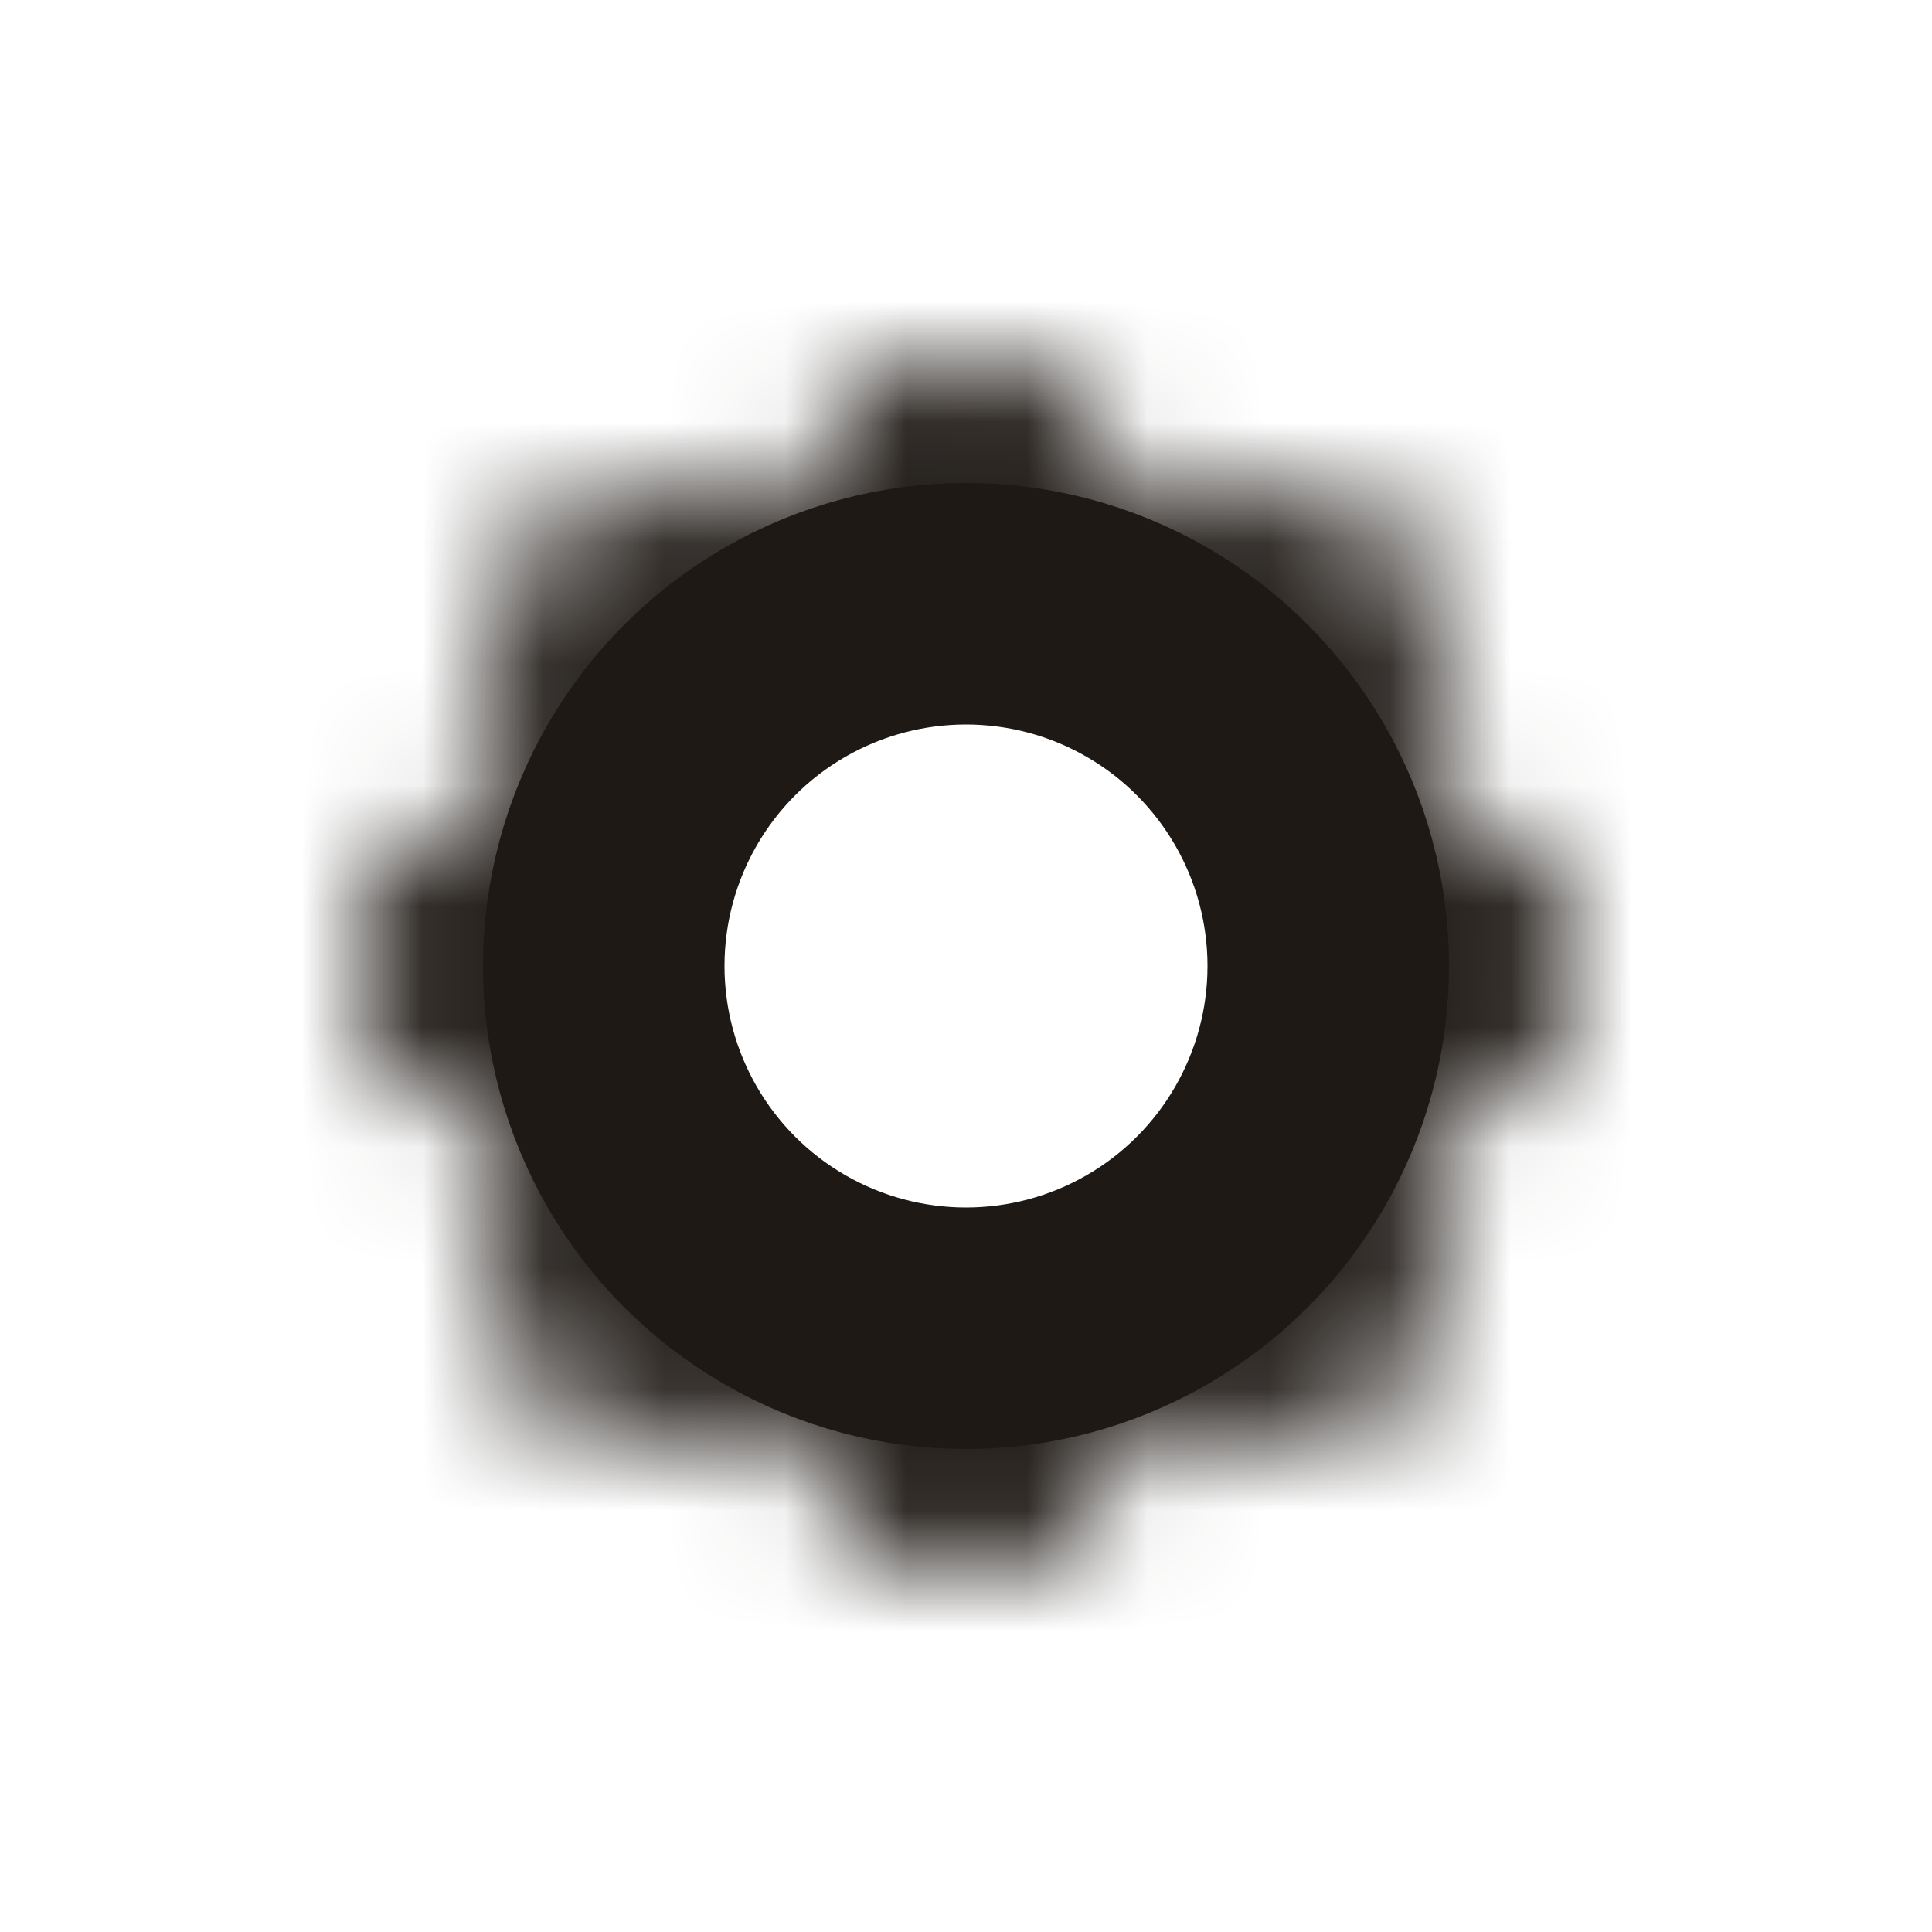 <svg width="16" height="16" viewBox="0 0 16 16" fill="none" xmlns="http://www.w3.org/2000/svg">
<mask id="path-1-inside-1_103_1441" fill="white">
<path fill-rule="evenodd" clip-rule="evenodd" d="M7.555 3.02C7.323 3.04 7.102 3.167 7.038 3.391L6.998 3.532C6.822 4.152 6.112 4.446 5.549 4.132L5.421 4.061C5.218 3.947 4.972 4.014 4.794 4.163C4.565 4.354 4.354 4.565 4.163 4.794C4.014 4.972 3.947 5.218 4.061 5.421L4.132 5.549C4.446 6.112 4.152 6.822 3.532 6.998L3.391 7.038C3.167 7.102 3.04 7.323 3.02 7.555C3.007 7.702 3 7.85 3 8C3 8.15 3.007 8.298 3.02 8.445C3.04 8.677 3.167 8.898 3.391 8.962L3.532 9.002C4.152 9.178 4.446 9.888 4.132 10.451L4.061 10.579C3.947 10.782 4.014 11.028 4.163 11.206C4.354 11.435 4.565 11.646 4.794 11.837C4.972 11.986 5.218 12.053 5.421 11.939L5.549 11.868C6.112 11.554 6.822 11.848 6.998 12.469L7.038 12.609C7.102 12.833 7.323 12.96 7.555 12.98C7.702 12.993 7.85 13 8 13C8.15 13 8.298 12.993 8.445 12.98C8.677 12.96 8.898 12.833 8.962 12.609L9.002 12.469C9.178 11.848 9.888 11.554 10.451 11.868L10.579 11.939C10.782 12.053 11.028 11.986 11.206 11.837C11.435 11.646 11.646 11.435 11.837 11.206C11.986 11.028 12.053 10.782 11.939 10.579L11.868 10.451C11.554 9.888 11.848 9.178 12.469 9.002L12.609 8.962C12.833 8.898 12.96 8.677 12.98 8.445C12.993 8.298 13 8.15 13 8C13 7.85 12.993 7.702 12.98 7.555C12.96 7.323 12.833 7.102 12.609 7.038L12.469 6.998C11.848 6.822 11.554 6.112 11.868 5.549L11.939 5.421C12.053 5.218 11.986 4.972 11.837 4.794C11.646 4.565 11.435 4.354 11.206 4.163C11.028 4.014 10.782 3.947 10.579 4.061L10.451 4.132C9.888 4.446 9.178 4.152 9.002 3.532L8.962 3.391C8.898 3.167 8.677 3.04 8.445 3.02C8.298 3.007 8.15 3 8 3C7.85 3 7.702 3.007 7.555 3.02Z"/>
</mask>
<path d="M6.998 3.532L5.555 3.122L5.555 3.122L6.998 3.532ZM5.549 4.132L6.28 2.822L6.28 2.822L5.549 4.132ZM4.132 5.549L5.442 4.818L4.132 5.549ZM3.532 6.998L3.941 8.441H3.941L3.532 6.998ZM3.532 9.002L3.941 7.559L3.941 7.559L3.532 9.002ZM4.132 10.451L5.442 11.182L5.442 11.182L4.132 10.451ZM5.549 11.868L6.28 13.178L6.28 13.178L5.549 11.868ZM6.998 12.469L8.441 12.059L6.998 12.469ZM9.002 12.469L7.559 12.059L7.559 12.059L9.002 12.469ZM10.451 11.868L9.72 13.178L9.72 13.178L10.451 11.868ZM11.868 10.451L13.178 9.72L13.178 9.72L11.868 10.451ZM12.469 9.002L12.059 7.559L12.059 7.559L12.469 9.002ZM12.469 6.998L12.878 5.555L12.878 5.555L12.469 6.998ZM11.868 5.549L13.178 6.28L13.178 6.28L11.868 5.549ZM10.451 4.132L11.182 5.442L11.182 5.442L10.451 4.132ZM9.002 3.532L7.559 3.941L7.559 3.941L9.002 3.532ZM11.206 4.163L10.244 5.314L11.206 4.163ZM11.837 4.794L12.987 3.831L11.837 4.794ZM12.98 7.555L14.475 7.423L12.98 7.555ZM12.98 8.445L14.475 8.577V8.577L12.98 8.445ZM8.445 12.98L8.577 14.475L8.445 12.98ZM4.794 11.837L5.756 10.686L4.794 11.837ZM7.555 12.98L7.423 14.475H7.423L7.555 12.98ZM4.794 4.163L3.831 3.013L4.794 4.163ZM3.02 7.555L1.525 7.423L3.02 7.555ZM8.441 3.941L8.481 3.8L5.595 2.981L5.555 3.122L8.441 3.941ZM4.818 5.442C6.227 6.228 8.001 5.493 8.441 3.941L5.555 3.122C5.643 2.812 5.998 2.665 6.28 2.822L4.818 5.442ZM4.69 5.37L4.818 5.442L6.28 2.822L6.152 2.751L4.69 5.37ZM5.314 5.756C5.448 5.596 5.596 5.448 5.756 5.314L3.831 3.013C3.535 3.261 3.261 3.535 3.013 3.831L5.314 5.756ZM5.442 4.818L5.37 4.69L2.751 6.152L2.822 6.28L5.442 4.818ZM3.941 8.441C5.493 8.001 6.228 6.227 5.442 4.818L2.822 6.28C2.665 5.998 2.812 5.643 3.122 5.555L3.941 8.441ZM3.8 8.481L3.941 8.441L3.122 5.555L2.981 5.595L3.8 8.481ZM4.5 8C4.5 7.894 4.505 7.79 4.514 7.687L1.525 7.423C1.509 7.614 1.5 7.806 1.5 8H4.5ZM4.514 8.313C4.505 8.21 4.5 8.106 4.5 8H1.5C1.5 8.194 1.509 8.386 1.525 8.577L4.514 8.313ZM3.941 7.559L3.8 7.519L2.981 10.405L3.122 10.445L3.941 7.559ZM5.442 11.182C6.228 9.773 5.493 7.999 3.941 7.559L3.122 10.445C2.812 10.357 2.665 10.002 2.822 9.72L5.442 11.182ZM5.37 11.31L5.442 11.182L2.822 9.72L2.751 9.848L5.37 11.31ZM5.756 10.686C5.596 10.552 5.448 10.404 5.314 10.244L3.013 12.169C3.261 12.465 3.535 12.739 3.831 12.987L5.756 10.686ZM4.818 10.558L4.69 10.63L6.152 13.249L6.28 13.178L4.818 10.558ZM8.441 12.059C8.001 10.507 6.227 9.772 4.818 10.558L6.28 13.178C5.998 13.335 5.643 13.188 5.555 12.878L8.441 12.059ZM8.481 12.2L8.441 12.059L5.555 12.878L5.595 13.018L8.481 12.2ZM8 11.5C7.894 11.5 7.79 11.495 7.687 11.486L7.423 14.475C7.614 14.492 7.806 14.5 8 14.5V11.5ZM8.313 11.486C8.21 11.495 8.106 11.5 8 11.5V14.5C8.194 14.5 8.386 14.492 8.577 14.475L8.313 11.486ZM7.559 12.059L7.519 12.2L10.405 13.018L10.445 12.878L7.559 12.059ZM11.182 10.558C9.773 9.772 7.999 10.507 7.559 12.059L10.445 12.878C10.357 13.188 10.002 13.335 9.72 13.178L11.182 10.558ZM11.31 10.63L11.182 10.558L9.72 13.178L9.848 13.249L11.31 10.63ZM10.686 10.244C10.552 10.404 10.404 10.552 10.244 10.686L12.169 12.987C12.465 12.739 12.739 12.465 12.987 12.169L10.686 10.244ZM10.558 11.182L10.63 11.31L13.249 9.848L13.178 9.72L10.558 11.182ZM12.059 7.559C10.507 7.999 9.772 9.773 10.558 11.182L13.178 9.72C13.335 10.002 13.188 10.357 12.878 10.445L12.059 7.559ZM12.2 7.519L12.059 7.559L12.878 10.445L13.018 10.405L12.2 7.519ZM11.5 8C11.5 8.106 11.495 8.21 11.486 8.313L14.475 8.577C14.492 8.386 14.5 8.194 14.5 8H11.5ZM11.486 7.687C11.495 7.79 11.5 7.894 11.5 8H14.5C14.5 7.806 14.492 7.614 14.475 7.423L11.486 7.687ZM12.059 8.441L12.2 8.481L13.018 5.595L12.878 5.555L12.059 8.441ZM10.558 4.818C9.772 6.227 10.507 8.001 12.059 8.441L12.878 5.555C13.188 5.643 13.335 5.998 13.178 6.28L10.558 4.818ZM10.63 4.69L10.558 4.818L13.178 6.28L13.249 6.152L10.63 4.69ZM10.244 5.314C10.404 5.448 10.552 5.596 10.686 5.756L12.987 3.831C12.739 3.535 12.465 3.261 12.169 3.013L10.244 5.314ZM11.182 5.442L11.31 5.37L9.848 2.751L9.72 2.822L11.182 5.442ZM7.559 3.941C7.999 5.493 9.773 6.228 11.182 5.442L9.72 2.822C10.002 2.665 10.357 2.812 10.445 3.122L7.559 3.941ZM7.519 3.8L7.559 3.941L10.445 3.122L10.405 2.981L7.519 3.8ZM8 4.5C8.106 4.5 8.21 4.505 8.313 4.514L8.577 1.525C8.386 1.509 8.194 1.5 8 1.5V4.5ZM7.687 4.514C7.79 4.505 7.894 4.5 8 4.5V1.5C7.806 1.5 7.614 1.509 7.423 1.525L7.687 4.514ZM10.405 2.981C10.112 1.947 9.176 1.578 8.577 1.525L8.313 4.514C8.211 4.505 8.074 4.471 7.928 4.372C7.771 4.267 7.598 4.077 7.519 3.8L10.405 2.981ZM12.169 3.013C11.708 2.627 10.786 2.227 9.848 2.751L11.31 5.37C11.059 5.511 10.802 5.522 10.617 5.486C10.444 5.453 10.322 5.379 10.244 5.314L12.169 3.013ZM13.249 6.152C13.773 5.214 13.373 4.292 12.987 3.831L10.686 5.756C10.621 5.678 10.547 5.556 10.514 5.384C10.478 5.198 10.489 4.941 10.63 4.69L13.249 6.152ZM14.475 7.423C14.422 6.824 14.053 5.888 13.018 5.595L12.2 8.481C11.923 8.402 11.733 8.229 11.628 8.072C11.529 7.926 11.495 7.789 11.486 7.687L14.475 7.423ZM13.018 10.405C14.053 10.112 14.422 9.176 14.475 8.577L11.486 8.313C11.495 8.211 11.529 8.074 11.628 7.928C11.733 7.771 11.923 7.598 12.2 7.519L13.018 10.405ZM12.987 12.169C13.373 11.708 13.773 10.786 13.249 9.848L10.63 11.31C10.489 11.059 10.478 10.802 10.514 10.617C10.547 10.444 10.621 10.322 10.686 10.244L12.987 12.169ZM9.848 13.249C10.786 13.773 11.708 13.373 12.169 12.987L10.244 10.686C10.322 10.621 10.444 10.547 10.617 10.514C10.802 10.478 11.059 10.489 11.31 10.63L9.848 13.249ZM8.577 14.475C9.176 14.422 10.112 14.053 10.405 13.018L7.519 12.2C7.598 11.923 7.771 11.733 7.928 11.628C8.074 11.529 8.211 11.495 8.313 11.486L8.577 14.475ZM3.831 12.987C4.292 13.373 5.214 13.773 6.152 13.249L4.69 10.63C4.941 10.489 5.198 10.478 5.384 10.514C5.556 10.547 5.678 10.621 5.756 10.686L3.831 12.987ZM2.751 9.848C2.227 10.786 2.627 11.708 3.013 12.169L5.314 10.244C5.379 10.322 5.453 10.444 5.486 10.617C5.522 10.802 5.511 11.059 5.37 11.31L2.751 9.848ZM8.481 3.8C8.402 4.077 8.229 4.267 8.072 4.372C7.926 4.471 7.789 4.505 7.687 4.514L7.423 1.525C6.824 1.578 5.888 1.947 5.595 2.981L8.481 3.8ZM5.595 13.018C5.888 14.053 6.824 14.422 7.423 14.475L7.687 11.486C7.789 11.495 7.926 11.529 8.072 11.628C8.229 11.733 8.402 11.923 8.481 12.2L5.595 13.018ZM1.525 8.577C1.578 9.176 1.947 10.112 2.981 10.405L3.8 7.519C4.077 7.598 4.267 7.771 4.372 7.928C4.471 8.074 4.505 8.211 4.514 8.313L1.525 8.577ZM6.152 2.751C5.214 2.227 4.292 2.627 3.831 3.013L5.756 5.314C5.678 5.379 5.556 5.453 5.384 5.486C5.198 5.522 4.941 5.511 4.69 5.37L6.152 2.751ZM2.981 5.595C1.947 5.888 1.578 6.824 1.525 7.423L4.514 7.687C4.505 7.789 4.471 7.926 4.372 8.072C4.267 8.229 4.077 8.402 3.8 8.481L2.981 5.595ZM3.013 3.831C2.627 4.292 2.227 5.214 2.751 6.152L5.37 4.69C5.511 4.941 5.522 5.198 5.486 5.384C5.453 5.556 5.379 5.678 5.314 5.756L3.013 3.831Z" fill="#1E1915" mask="url(#path-1-inside-1_103_1441)"/>
<circle cx="8" cy="8" r="3" stroke="#1E1915" stroke-width="2"/>
</svg>
